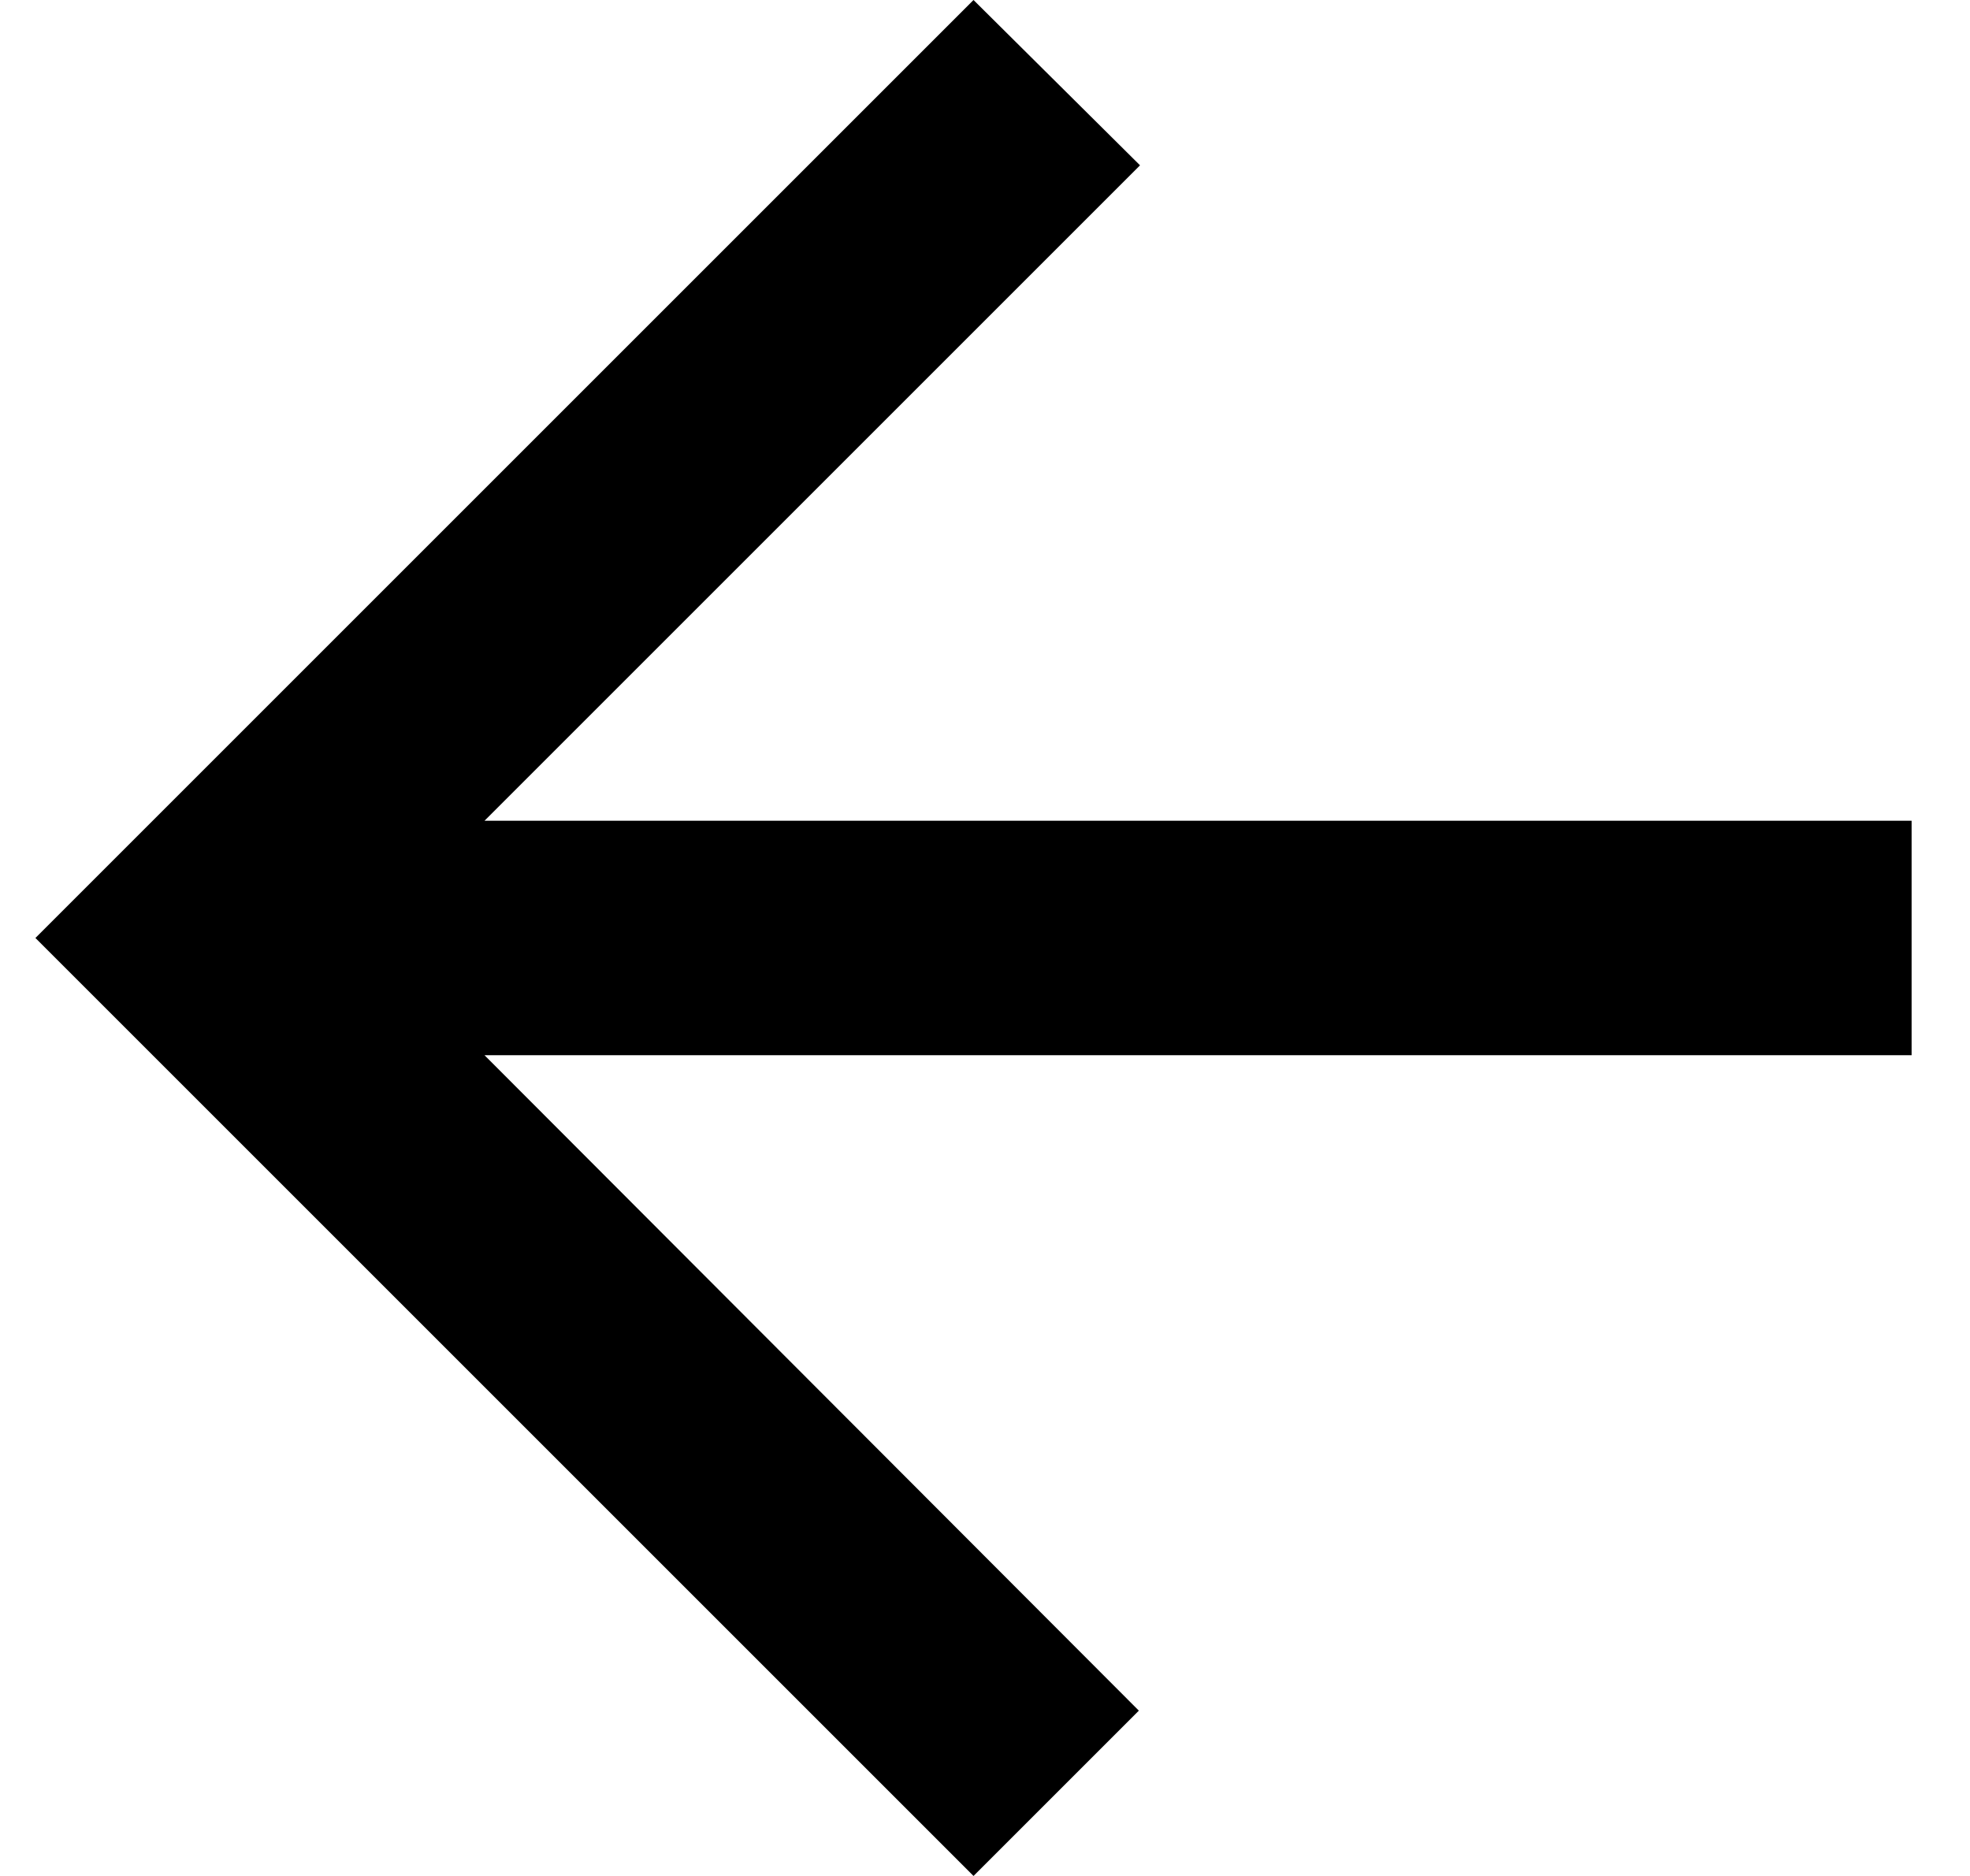 <svg width="21" height="20" viewBox="0 0 25 24" fill="none" xmlns="http://www.w3.org/2000/svg">
<path d="M24.353 10.5H6.098L14.483 2.115L12.353 0L0.353 12L12.353 24L14.468 21.885L6.098 13.5H24.353V10.5Z" fill="#000"/>
</svg>
